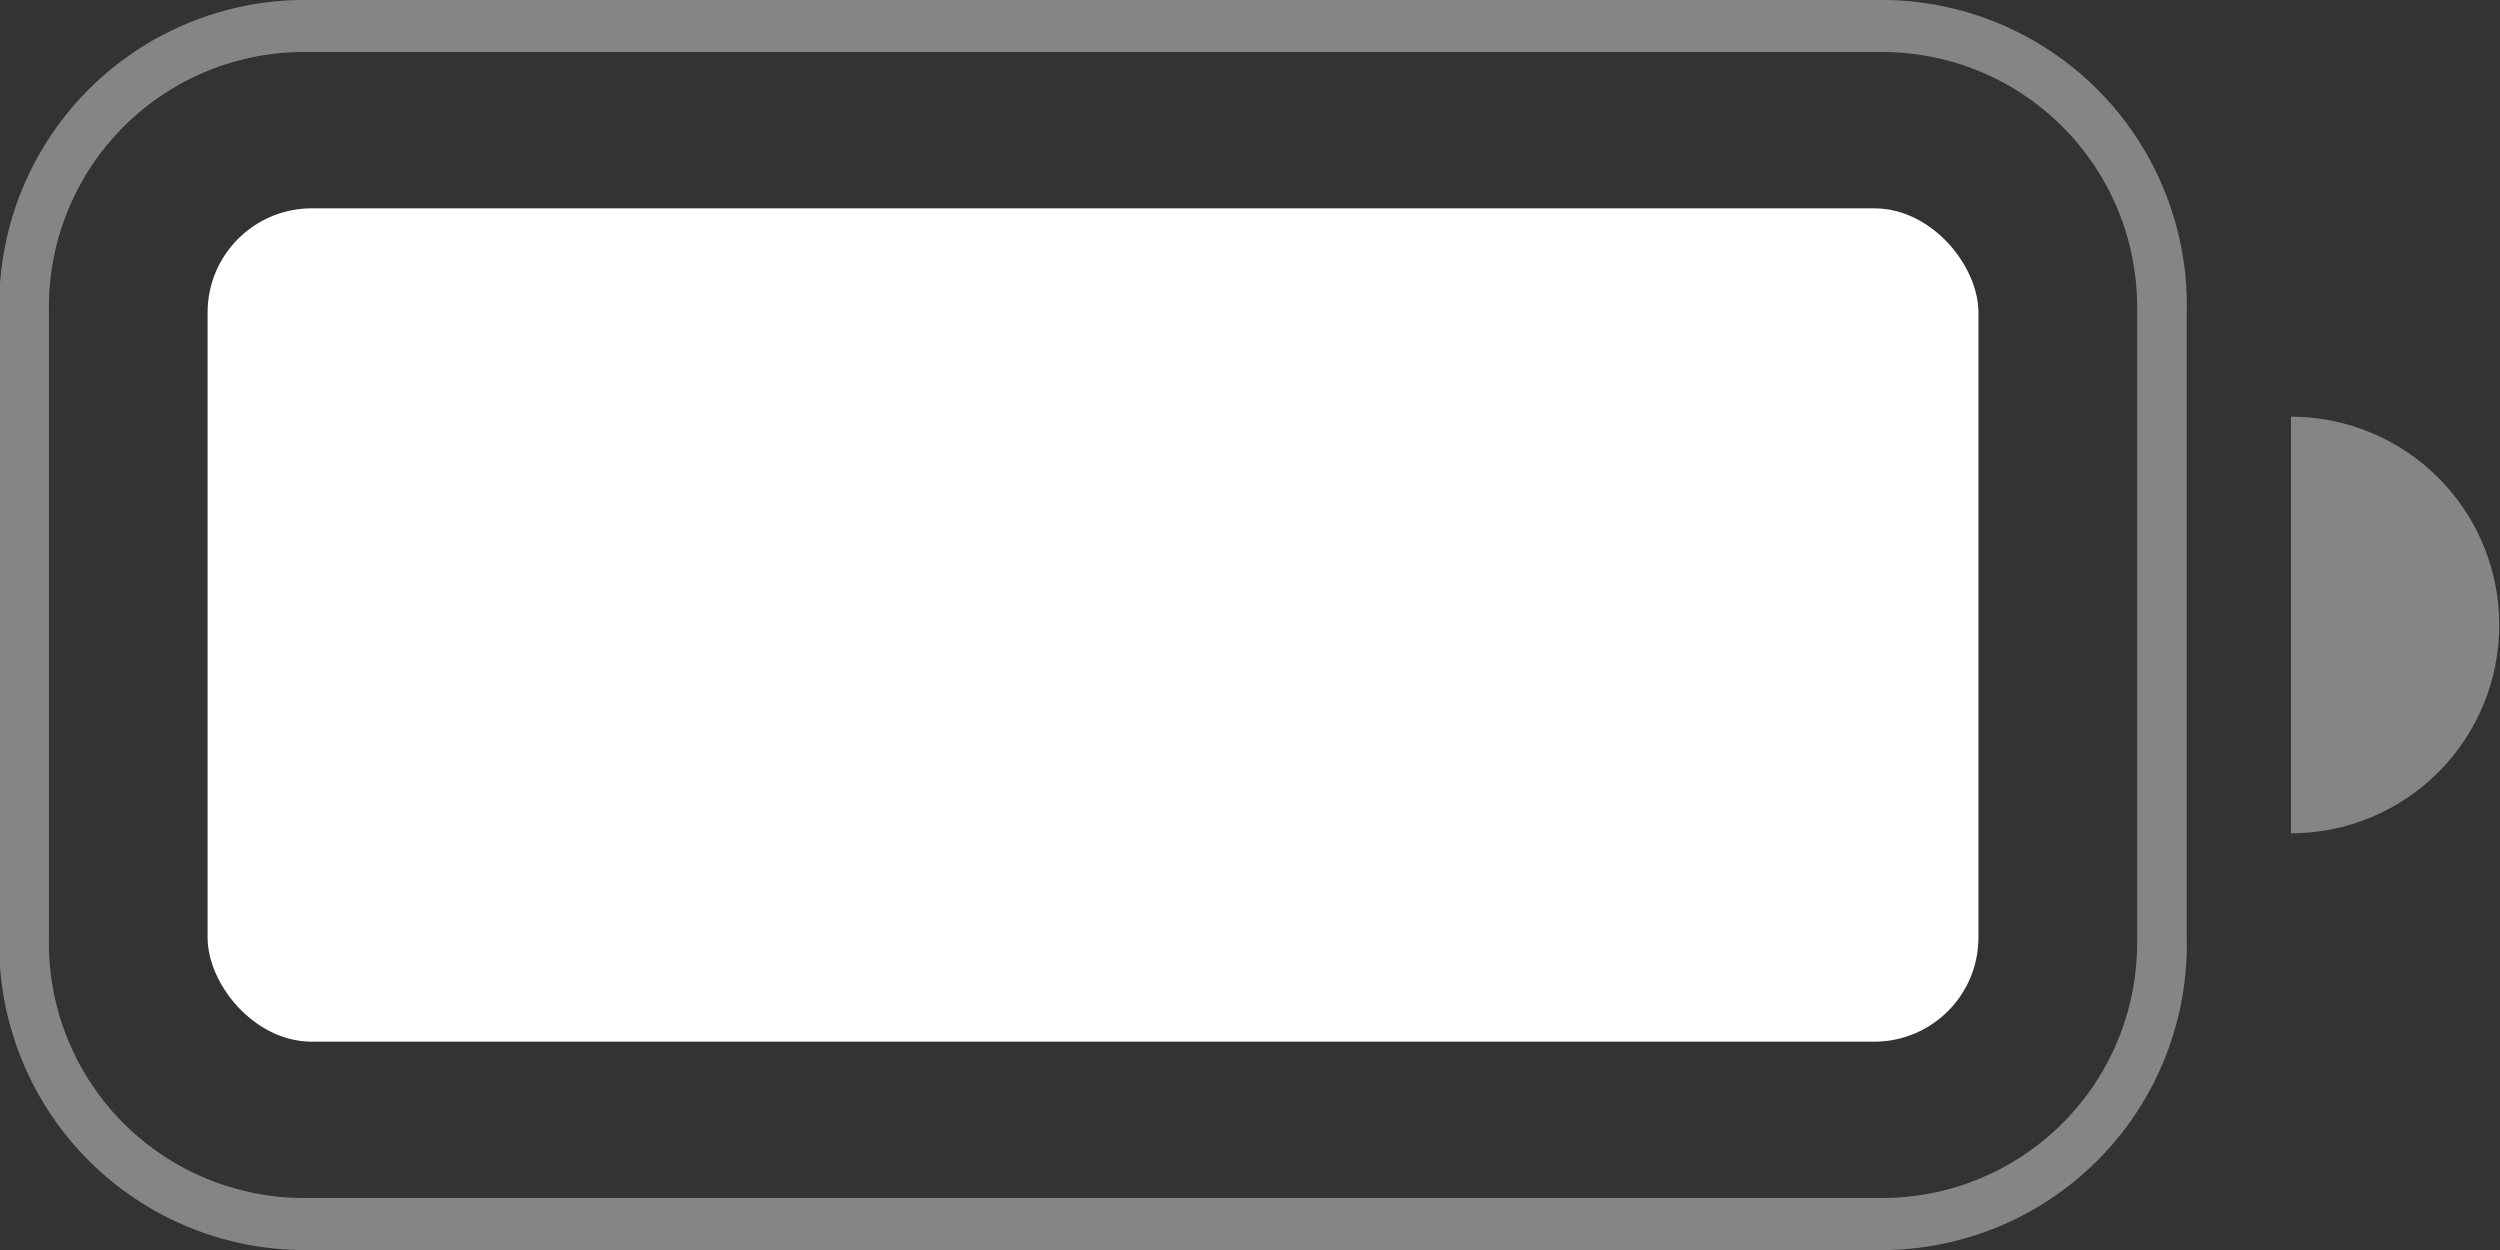 <svg width="48" height="24" viewBox="0 0 48 24" fill="none" xmlns="http://www.w3.org/2000/svg" xmlns:xlink="http://www.w3.org/1999/xlink">
<rect x="0" y="0" width="48" height="24" fill="#333333" stroke="none"/>
<g opacity="0.4">
<path d="M5.714,1C4.419,1.032 3.189,1.576 2.294,2.513C1.399,3.451 0.912,4.704 0.94,6L0.94,18C0.912,19.295 1.399,20.549 2.293,21.486C3.188,22.423 4.417,22.967 5.712,23L36.258,23C37.554,22.968 38.783,22.424 39.678,21.487C40.573,20.549 41.06,19.296 41.032,18L41.032,6C41.06,4.704 40.573,3.451 39.678,2.513C38.783,1.576 37.554,1.032 36.258,1L5.714,1ZM5.714,0L36.258,0C37.813,0.037 39.29,0.689 40.364,1.814C41.438,2.939 42.022,4.445 41.986,6L41.986,18C42.022,19.555 41.438,21.061 40.364,22.186C39.29,23.311 37.813,23.963 36.258,24L5.714,24C4.159,23.963 2.682,23.311 1.608,22.186C0.534,21.061 -0.049,19.555 -0.014,18L-0.014,6C-0.049,4.445 0.534,2.939 1.608,1.814C2.682,0.689 4.159,0.037 5.714,0L5.714,0Z" fill="#FFFFFF"/>
</g>
<rect  x="3.986" y="4" width="34" height="16" rx="2" fill="#FFFFFF"/>
<g opacity="0.4">
<path d="M43.986,8C45.047,8 46.064,8.421 46.815,9.172C47.565,9.922 47.986,10.939 47.986,12C47.986,13.061 47.565,14.078 46.815,14.828C46.064,15.579 45.047,16 43.986,16L43.986,8Z" fill="#FFFFFF"/>
</g>
</svg>
